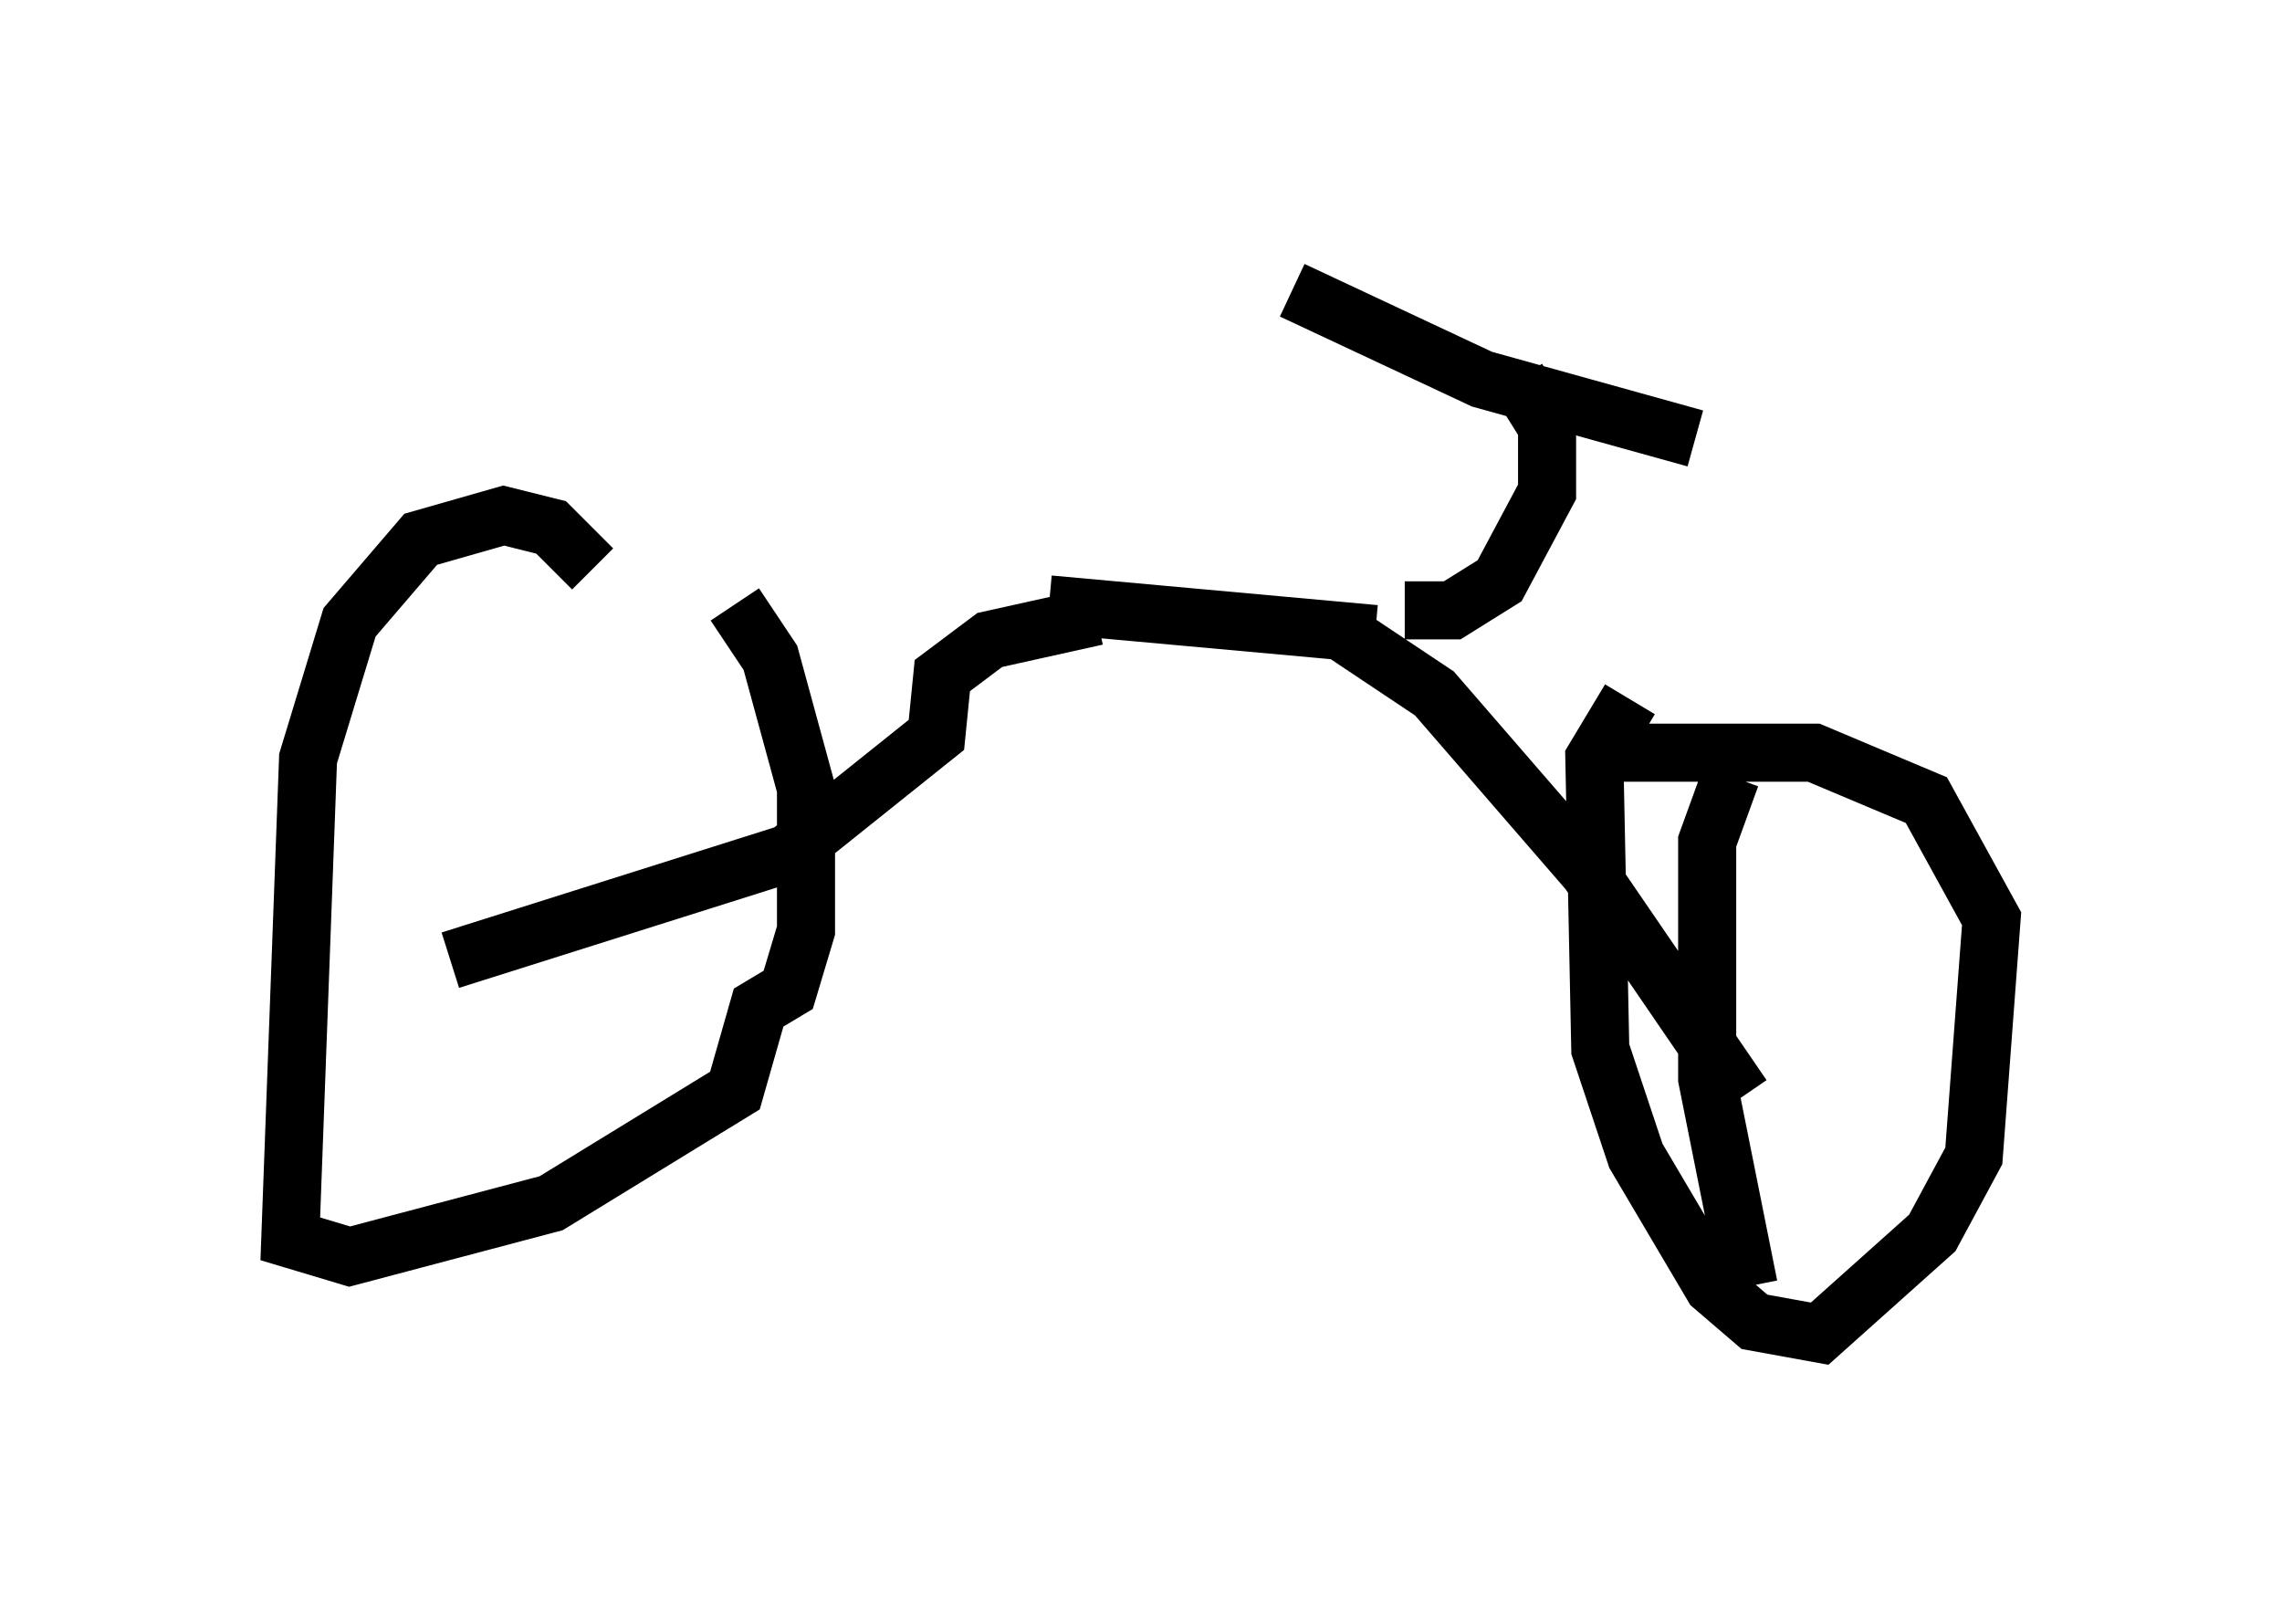 <?xml version="1.0" encoding="utf-8" ?>
<svg baseProfile="full" height="27.967" version="1.1" width="39.298" xmlns="http://www.w3.org/2000/svg" xmlns:ev="http://www.w3.org/2001/xml-events" xmlns:xlink="http://www.w3.org/1999/xlink"><defs /><rect fill="white" height="27.967" width="39.298" x="0" y="0" /><path d="M11.329, 11.635 m-1.123, -1.838 l-0.715, -0.715 -0.817, -0.204 l-1.429, 0.408 -1.225, 1.429 l-0.715, 2.348 -0.306, 8.269 l1.021, 0.306 3.471, -0.919 l3.165, -1.94 0.408, -1.429 l0.51, -0.306 0.306, -1.021 l0.0, -2.45 -0.613, -2.246 l-0.613, -0.919 m15.415, 1.633 l-0.613, 1.021 0.102, 5.002 l0.613, 1.838 1.327, 2.246 l0.715, 0.613 1.123, 0.204 l1.94, -1.735 0.715, -1.327 l0.306, -4.083 -1.123, -2.042 l-1.94, -0.817 -3.573, 0.0 m2.348, 5.921 l-2.654, -3.879 -2.654, -3.063 l-1.531, -1.021 m-15.415, 5.615 l5.819, -1.838 2.552, -2.042 l0.102, -1.021 0.817, -0.613 l1.838, -0.408 m-0.817, -0.204 l5.615, 0.51 m0.51, -0.408 l0.817, 0.0 0.817, -0.51 l0.817, -1.531 0.0, -1.123 l-0.51, -0.817 m-3.879, -1.531 l3.267, 1.531 3.675, 1.021 m0.919, 14.598 l-0.715, -3.573 0.0, -4.083 l0.408, -1.123 " fill="none" stroke="black" stroke-width="1" /></svg>